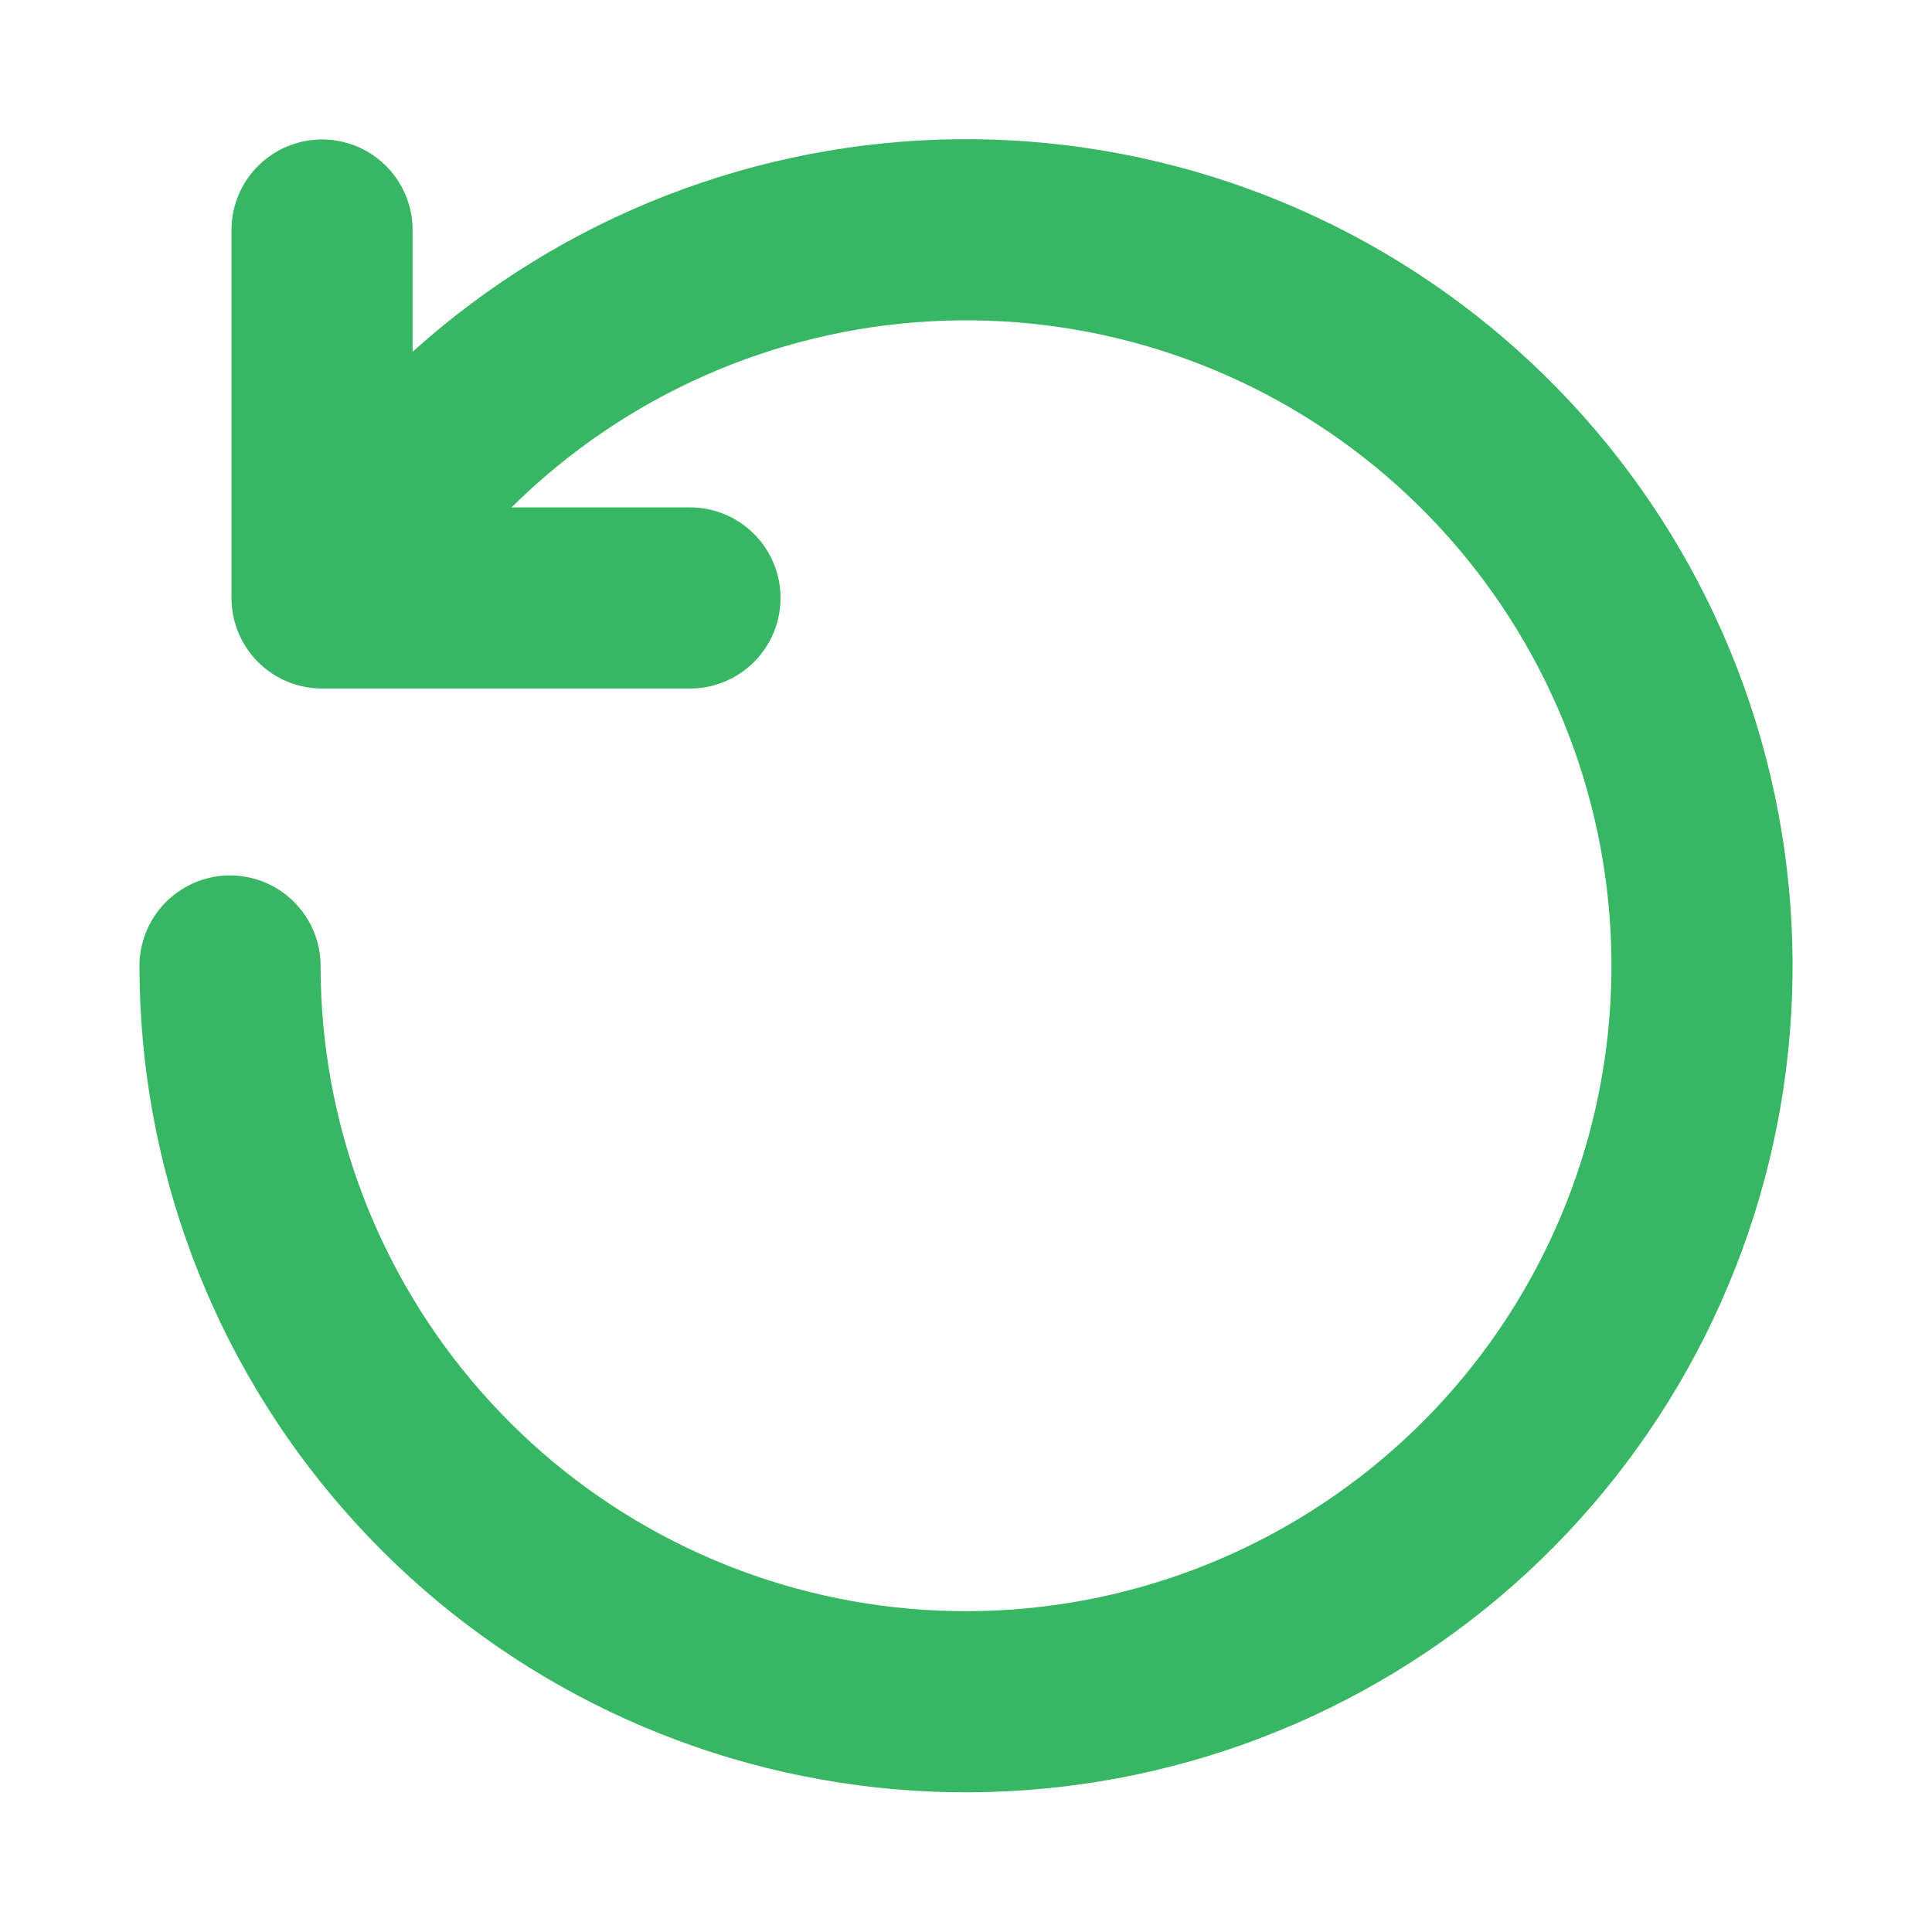 <svg width="16" height="16" viewBox="0 0 16 16" fill="none" xmlns="http://www.w3.org/2000/svg">
<path d="M2.726 4.942C3.467 3.663 4.648 2.697 6.048 2.224C7.449 1.75 8.974 1.802 10.339 2.369C11.704 2.937 12.816 3.981 13.469 5.307C14.122 6.633 14.27 8.152 13.887 9.579C13.503 11.007 12.614 12.247 11.384 13.067C10.155 13.888 8.669 14.234 7.203 14.041C5.738 13.848 4.392 13.129 3.418 12.017C2.443 10.906 1.905 9.478 1.905 8" stroke="#37B663" stroke-width="1.5" stroke-linecap="round" stroke-linejoin="round"/>
<path d="M5.714 4.952H2.667V1.905" stroke="#37B663" stroke-width="1.5" stroke-linecap="round" stroke-linejoin="round"/>
</svg>
